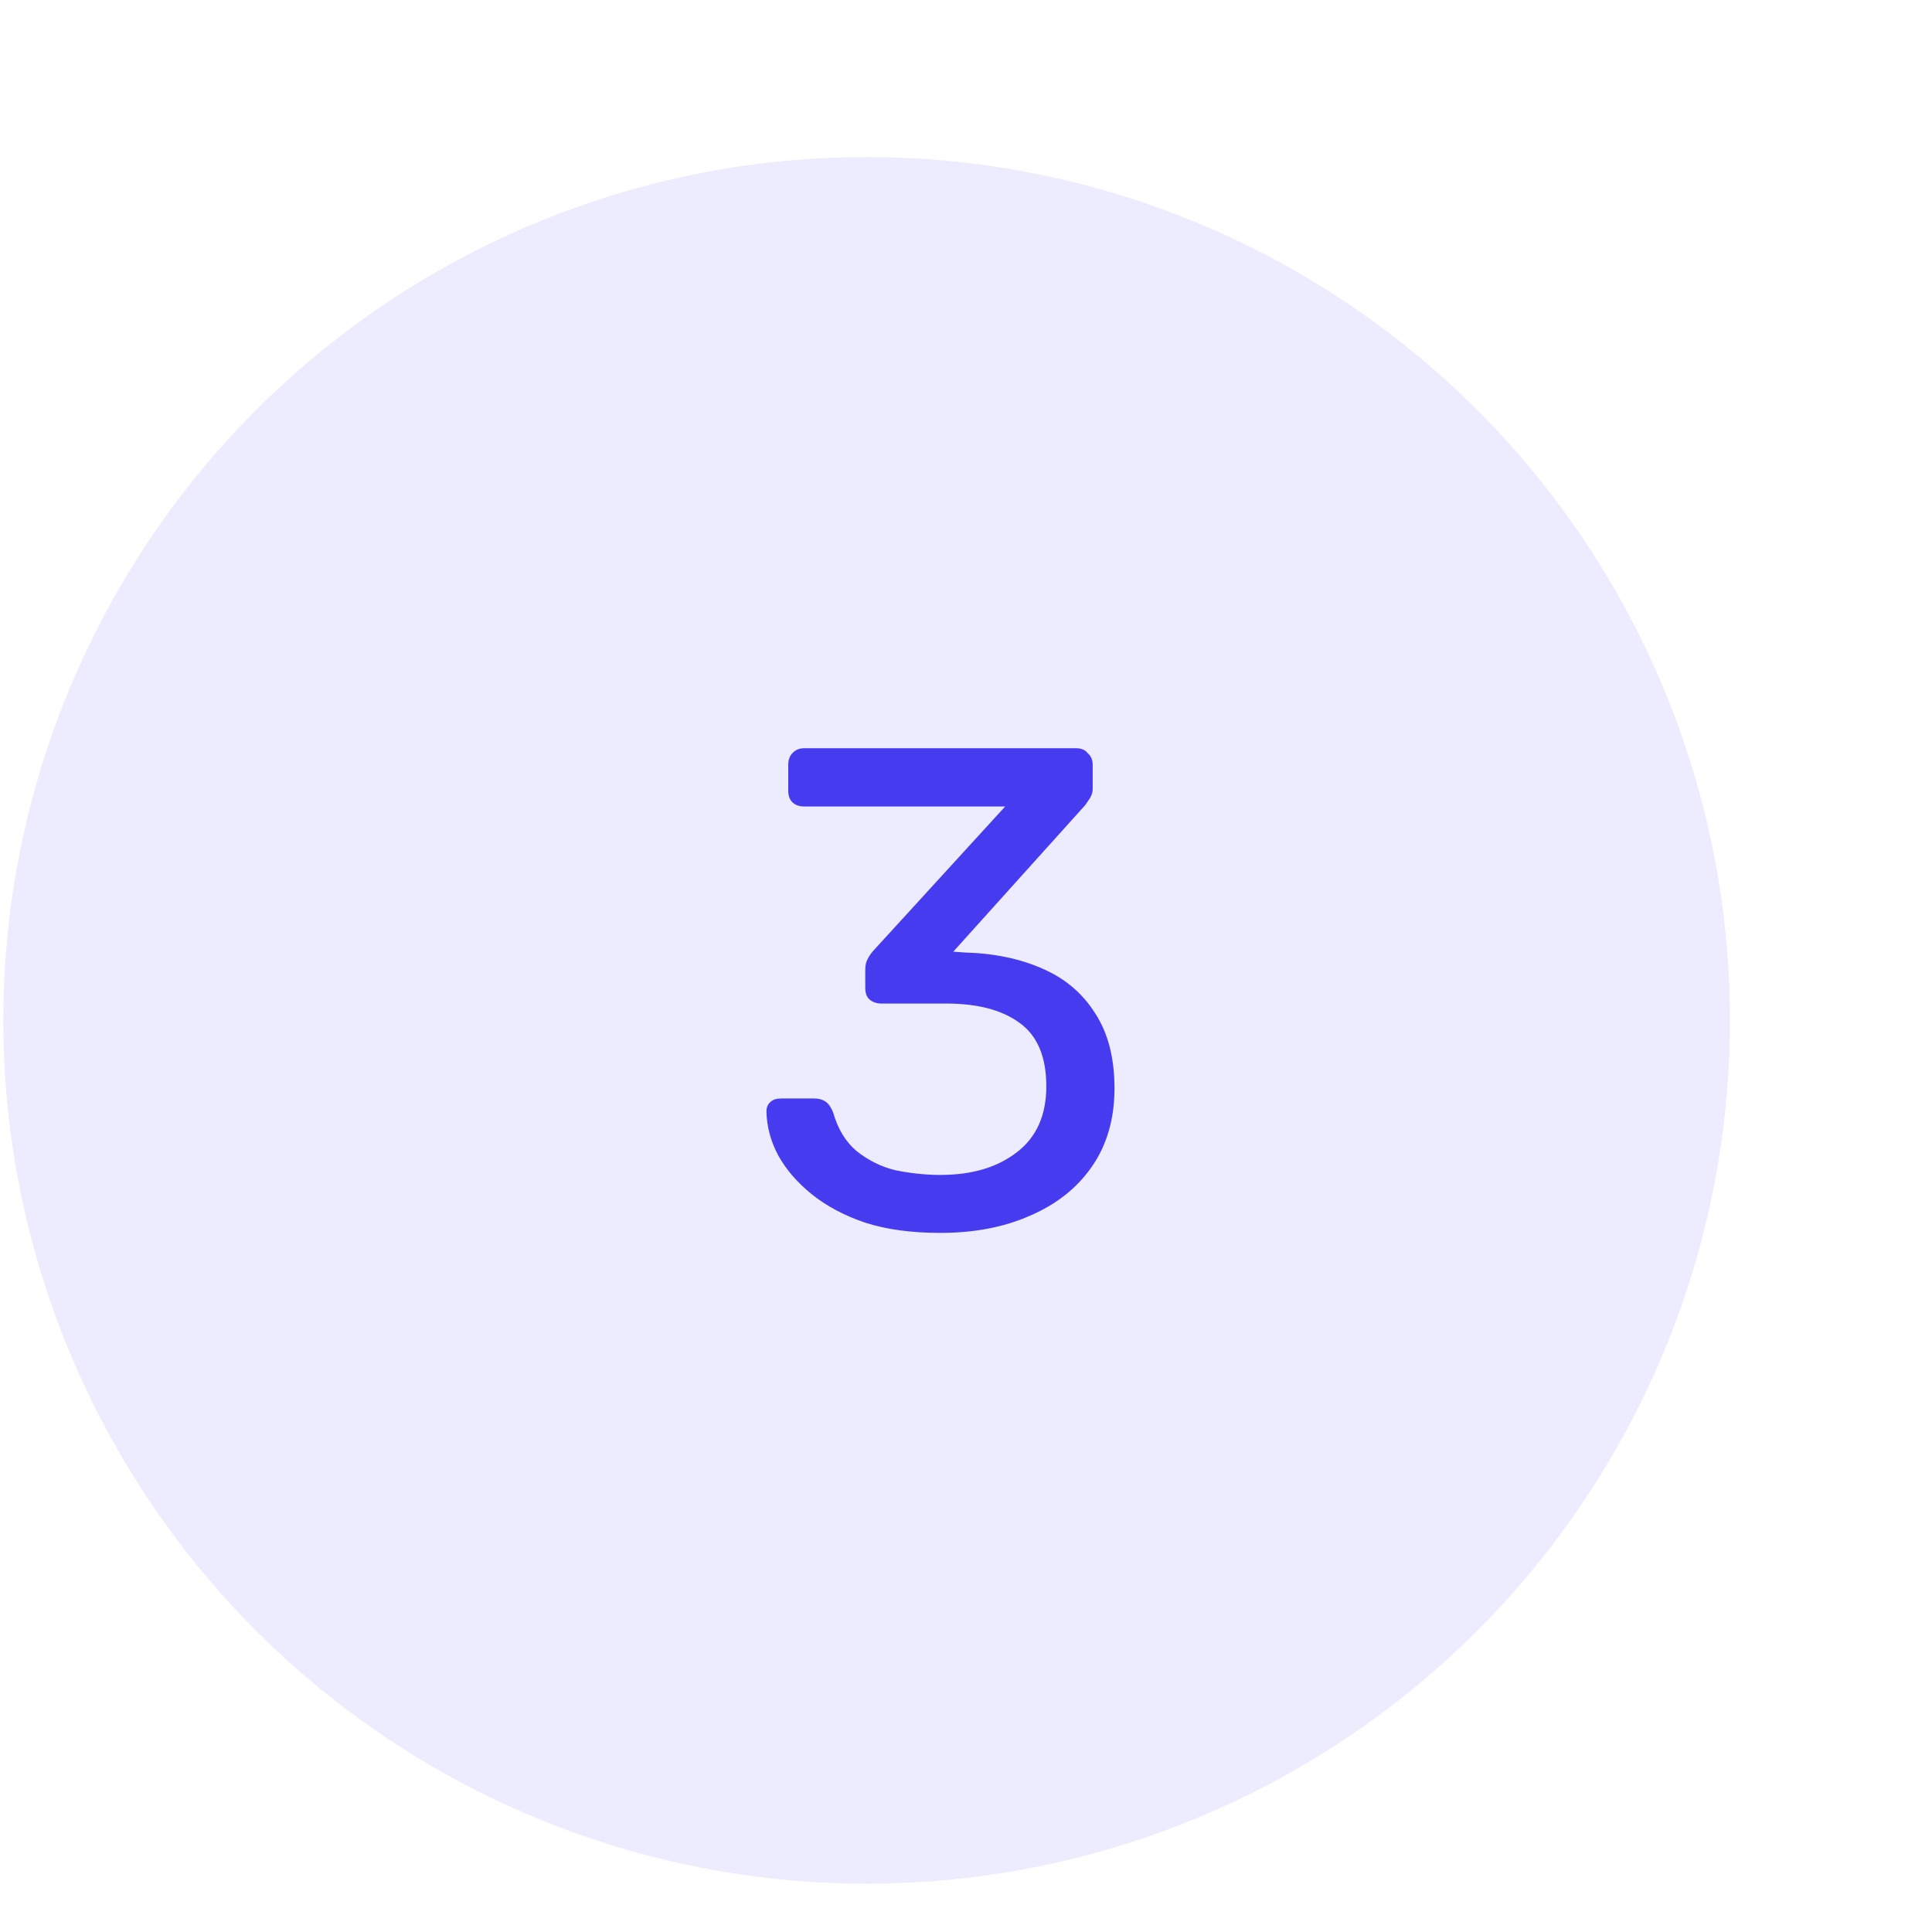 <svg width="7" height="7" viewBox="0 0 7 7" fill="none" xmlns="http://www.w3.org/2000/svg">
<g clip-path="url(#clip0_9_4336)">
<circle opacity="0.1" cx="3.14" cy="3.697" r="3.128" fill="#473BF0"/>
<path d="M3.407 4.467C3.303 4.467 3.213 4.455 3.135 4.43C3.058 4.404 2.993 4.369 2.94 4.326C2.887 4.283 2.847 4.236 2.819 4.185C2.792 4.134 2.778 4.081 2.777 4.027C2.777 4.012 2.782 4.001 2.792 3.992C2.801 3.984 2.814 3.98 2.829 3.98H2.95C2.965 3.98 2.978 3.983 2.989 3.99C3.001 3.997 3.011 4.011 3.019 4.032C3.036 4.091 3.064 4.137 3.103 4.17C3.144 4.203 3.191 4.227 3.244 4.24C3.299 4.251 3.353 4.257 3.407 4.257C3.521 4.257 3.613 4.23 3.684 4.175C3.755 4.121 3.791 4.041 3.791 3.936C3.791 3.828 3.758 3.752 3.694 3.706C3.63 3.659 3.541 3.636 3.427 3.636H3.192C3.176 3.636 3.162 3.631 3.15 3.621C3.14 3.612 3.135 3.598 3.135 3.579V3.513C3.135 3.498 3.138 3.485 3.143 3.476C3.149 3.464 3.156 3.454 3.163 3.446L3.642 2.922H2.913C2.896 2.922 2.882 2.917 2.871 2.907C2.861 2.897 2.856 2.883 2.856 2.865V2.771C2.856 2.753 2.861 2.739 2.871 2.729C2.882 2.717 2.896 2.711 2.913 2.711H3.899C3.918 2.711 3.932 2.717 3.941 2.729C3.953 2.739 3.959 2.753 3.959 2.771V2.86C3.959 2.871 3.955 2.882 3.949 2.892C3.944 2.9 3.938 2.908 3.932 2.917L3.454 3.448L3.494 3.451C3.603 3.454 3.697 3.474 3.778 3.51C3.861 3.546 3.924 3.601 3.969 3.673C4.015 3.744 4.038 3.834 4.038 3.943C4.038 4.053 4.011 4.148 3.956 4.227C3.902 4.305 3.827 4.364 3.731 4.405C3.636 4.447 3.528 4.467 3.407 4.467Z" fill="#473BF0"/>
</g>
<defs>
<clipPath id="clip0_9_4336">
<rect width="6.255" height="6.255" fill="white" transform="translate(0.013 0.57)"/>
</clipPath>
</defs>
</svg>
